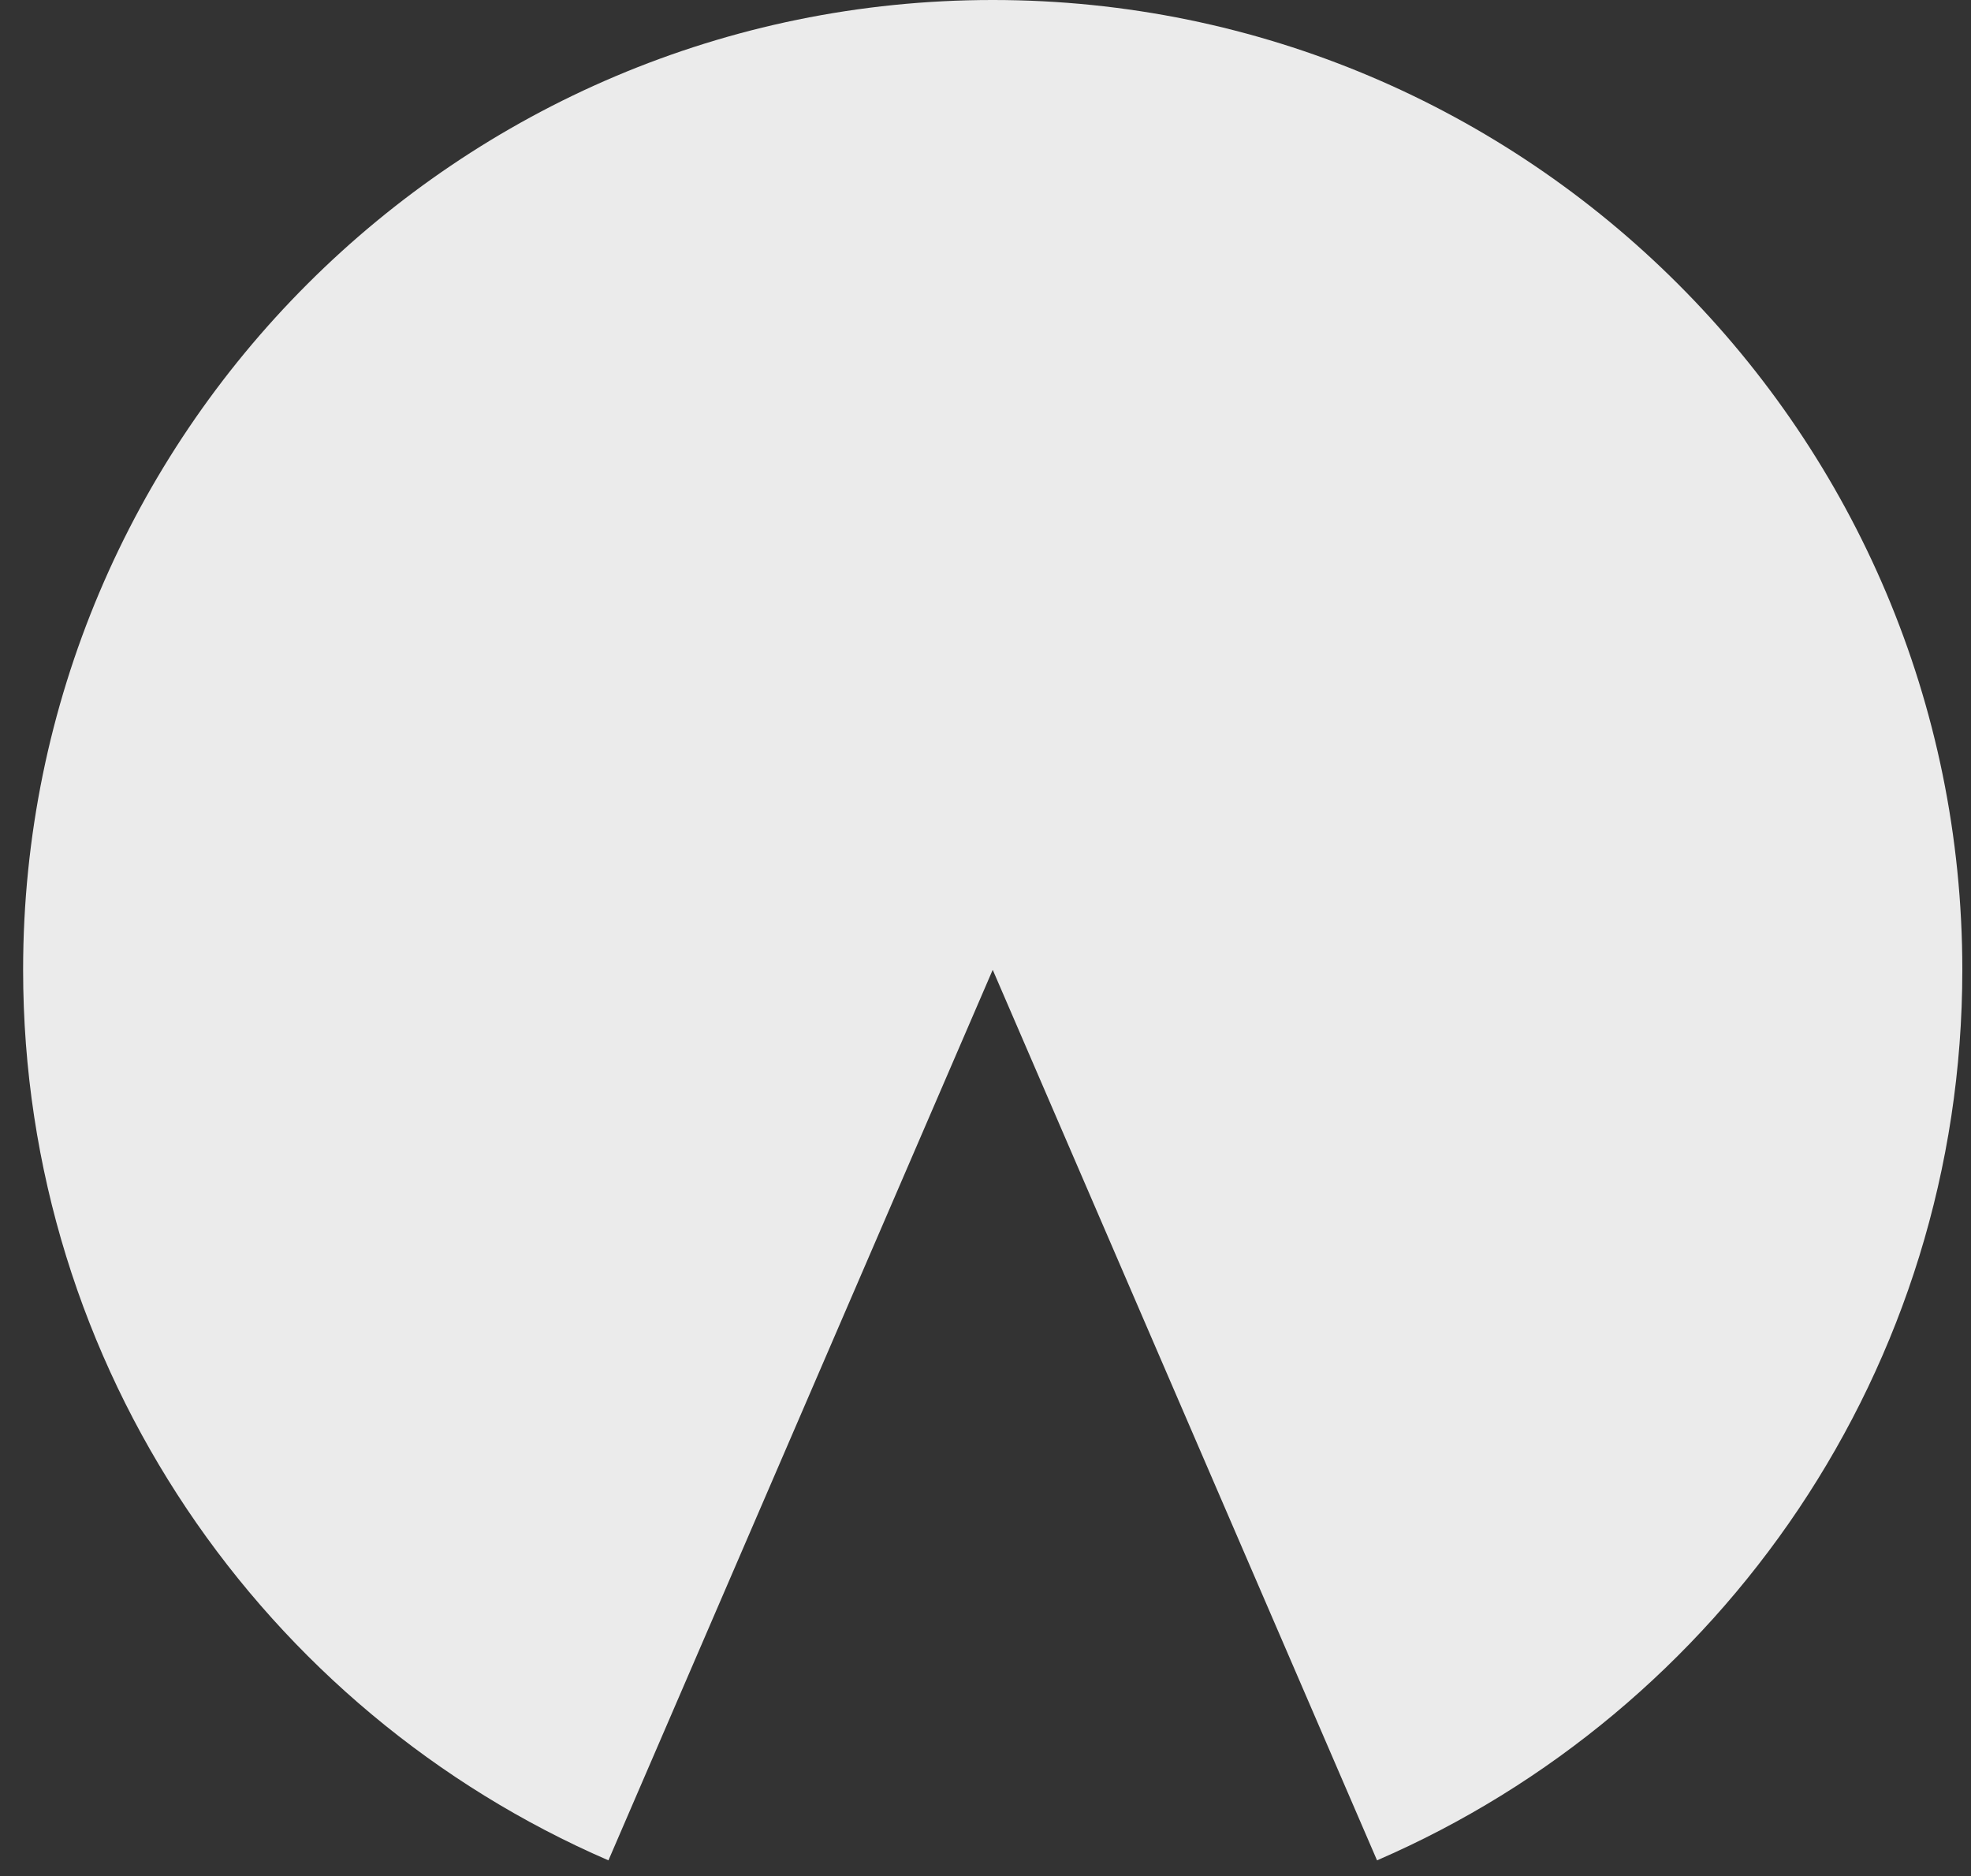 <?xml version="1.0" encoding="UTF-8" standalone="no"?><!DOCTYPE svg PUBLIC "-//W3C//DTD SVG 1.1//EN" "http://www.w3.org/Graphics/SVG/1.1/DTD/svg11.dtd"><svg width="100%" height="100%" viewBox="0 0 62 59" version="1.1" xmlns="http://www.w3.org/2000/svg" xmlns:xlink="http://www.w3.org/1999/xlink" xml:space="preserve" style="fill-rule:evenodd;clip-rule:evenodd;stroke-linejoin:round;stroke-miterlimit:1.414;"><rect x="0" y="0" width="62" height="59" fill="#333333" stroke="none"/><path d="M19.139,58.507c-10.828,-4.685 -18.412,-15.467 -18.412,-28.007c0,-16.833 13.667,-30.5 30.5,-30.5c16.834,0 30.5,13.667 30.5,30.5c0,12.54 -7.583,23.322 -18.411,28.007l-12.089,-28.007l-12.088,28.007Z" style="fill:#ebebeb;"/></svg>
